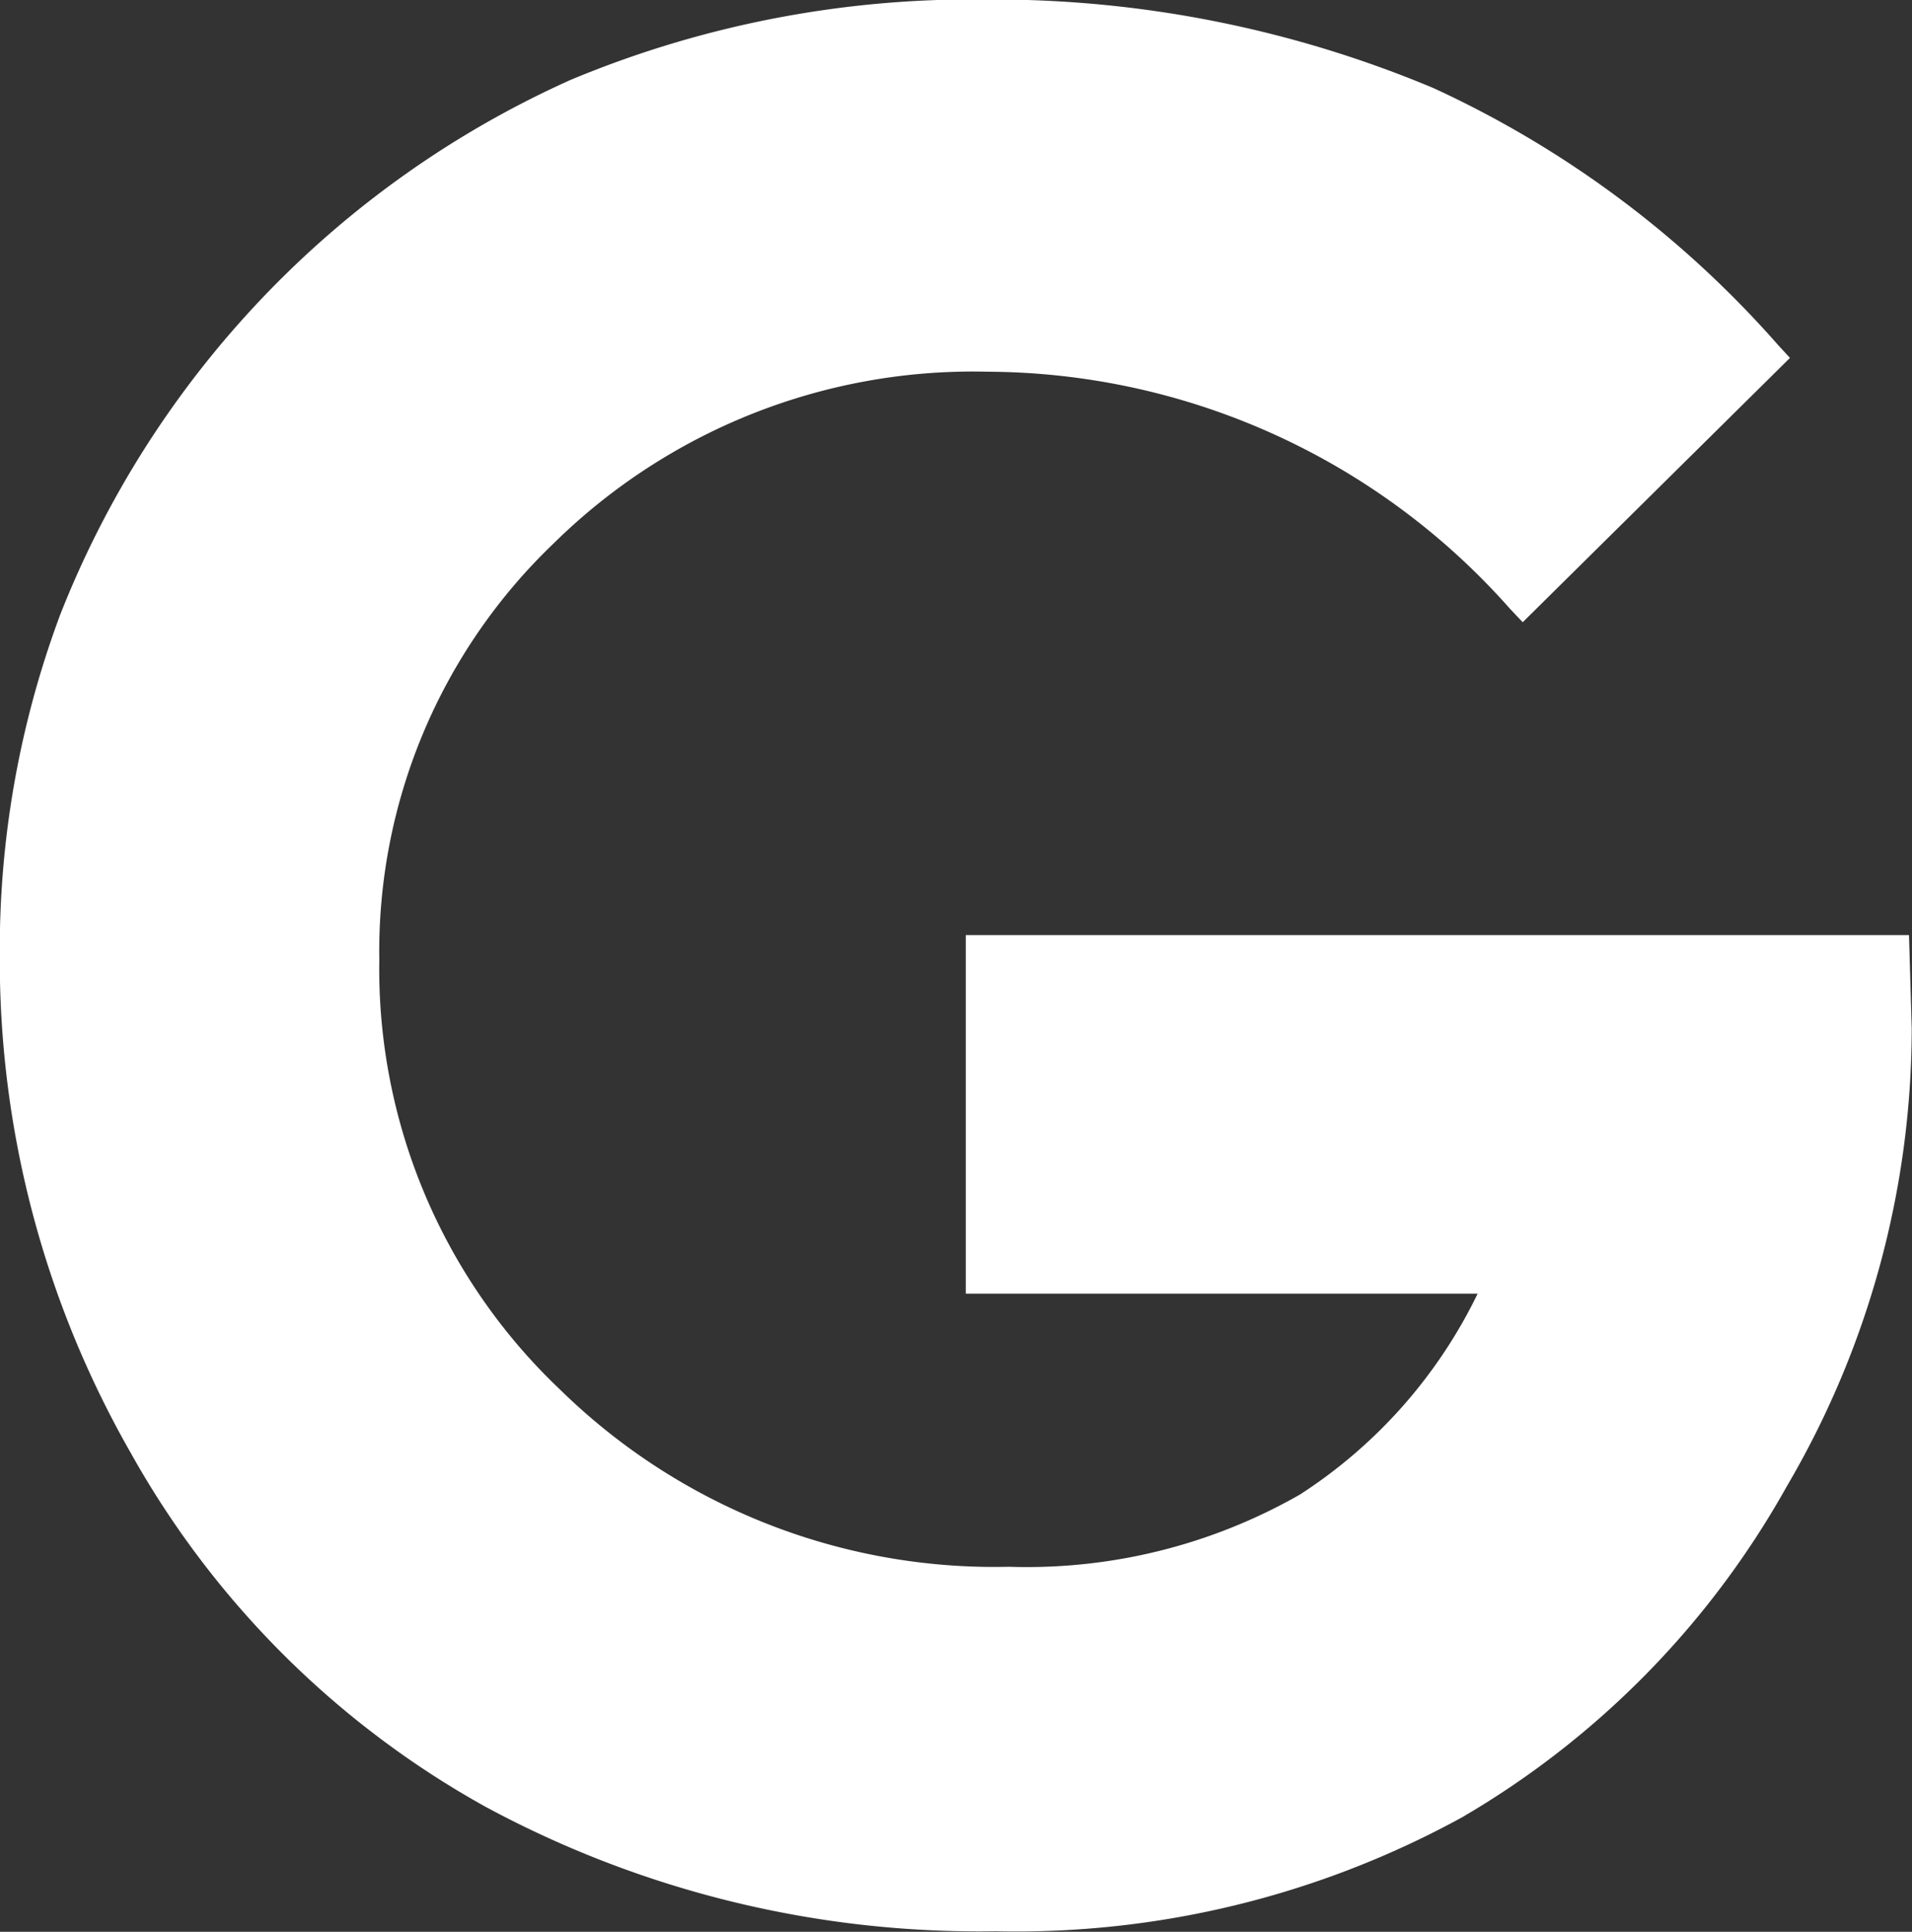 <svg xmlns="http://www.w3.org/2000/svg" width="27.402" height="27.684" viewBox="0 0 27.402 27.684">
  <rect x="0" y="0" width="27.402" height="27.684" fill="#333333" stroke="none"/>
  <path id="Контур_1873" data-name="Контур 1873" d="M330.529,554.283H317.011v5.138h7.336A7.118,7.118,0,0,1,321.8,562.3a7.884,7.884,0,0,1-4.171,1.035,8.892,8.892,0,0,1-6.423-2.53,8.308,8.308,0,0,1-2.6-6.165,8.092,8.092,0,0,1,2.5-5.972,8.561,8.561,0,0,1,6.219-2.459,10.048,10.048,0,0,1,7.488,3.4l.18.19,3.83-3.788-.168-.182a14.8,14.8,0,0,0-4.942-3.685,16.3,16.3,0,0,0-6.414-1.269,14.944,14.944,0,0,0-5.949,1.151,14.027,14.027,0,0,0-7.318,7.667,13.722,13.722,0,0,0-.865,4.892,14.218,14.218,0,0,0,1.871,7.108,13.108,13.108,0,0,0,5.093,5.083,14.887,14.887,0,0,0,7.308,1.782,13.292,13.292,0,0,0,6.687-1.634,12.6,12.6,0,0,0,4.649-4.737,12.977,12.977,0,0,0,1.793-6.565Z" transform="translate(-303.17 -540.882)" fill="#fff"/>
</svg>
